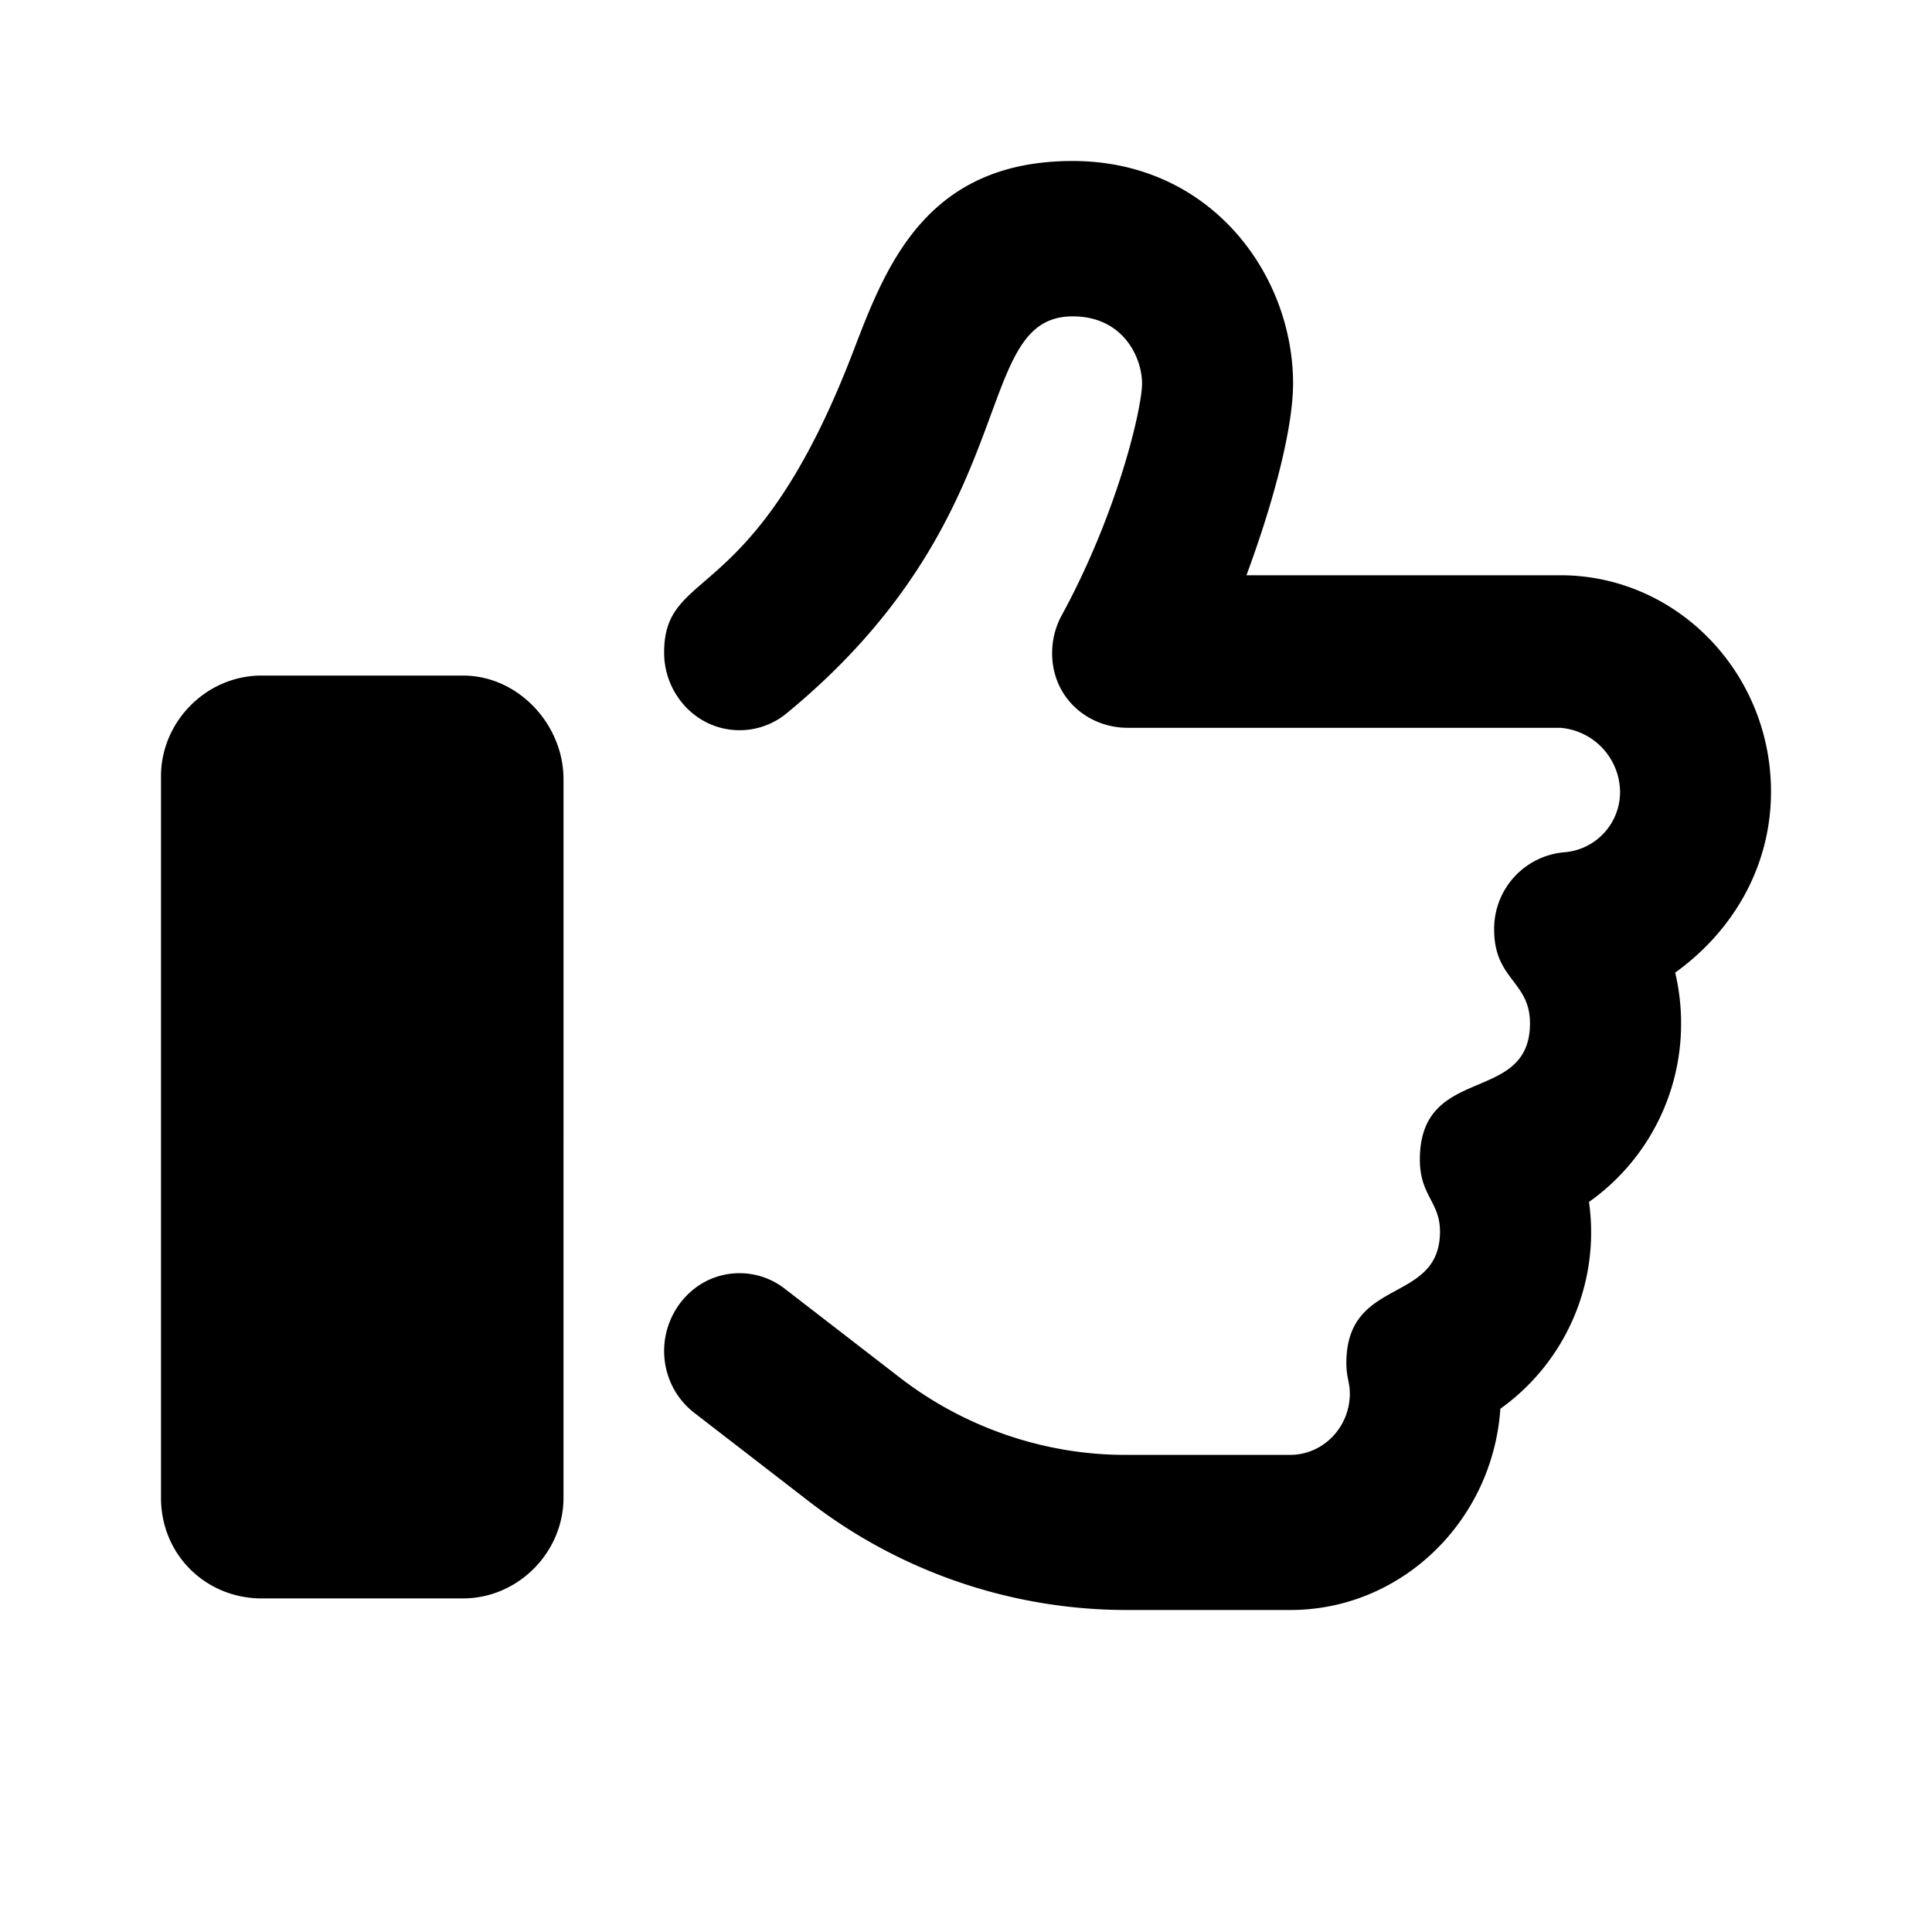 <svg width="24" height="24" viewBox="0 0 24 24" xmlns="http://www.w3.org/2000/svg">
    <path d="M5.75 8.392h-2.5c-.69 0-1.25.576-1.25 1.25v8.964c0 .71.56 1.25 1.25 1.25h2.5c.69 0 1.25-.576 1.25-1.25V9.678c0-.675-.559-1.286-1.25-1.286ZM22 9.834c0-1.482-1.174-2.688-2.616-2.688h-3.9c.371-1.004.579-1.872.579-2.382C16.063 3.406 15.038 2 13.325 2c-1.82 0-2.319 1.303-2.72 2.35C9.37 7.586 8.25 7.019 8.25 8.107c0 .516.405.964.938.964a.917.917 0 0 0 .585-.211c2.998-2.466 2.264-4.93 3.553-4.93.628 0 .861.512.861.835 0 .297-.296 1.59-.997 2.877a.982.982 0 0 0-.12.47c0 .56.446.929.937.929h5.375a.807.807 0 0 1 .743.794.751.751 0 0 1-.69.752.953.953 0 0 0-.874.962c0 .622.445.64.445 1.162 0 1.02-1.368.495-1.368 1.693 0 .451.25.524.25.894 0 .91-1.163.553-1.163 1.633 0 .182.043.24.043.38 0 .42-.333.762-.741.762h-2.052c-1 0-1.993-.34-2.793-.957L9.75 16.01a.915.915 0 0 0-.562-.194c-.54 0-.938.457-.938.966 0 .293.13.58.375.769l1.432 1.106A6.456 6.456 0 0 0 13.977 20h2.052c1.38 0 2.514-1.105 2.609-2.5a2.693 2.693 0 0 0 1.101-2.569 2.71 2.71 0 0 0 1.144-2.221c0-.213-.025-.424-.073-.628.717-.516 1.19-1.315 1.19-2.248Z"/>
</svg>
